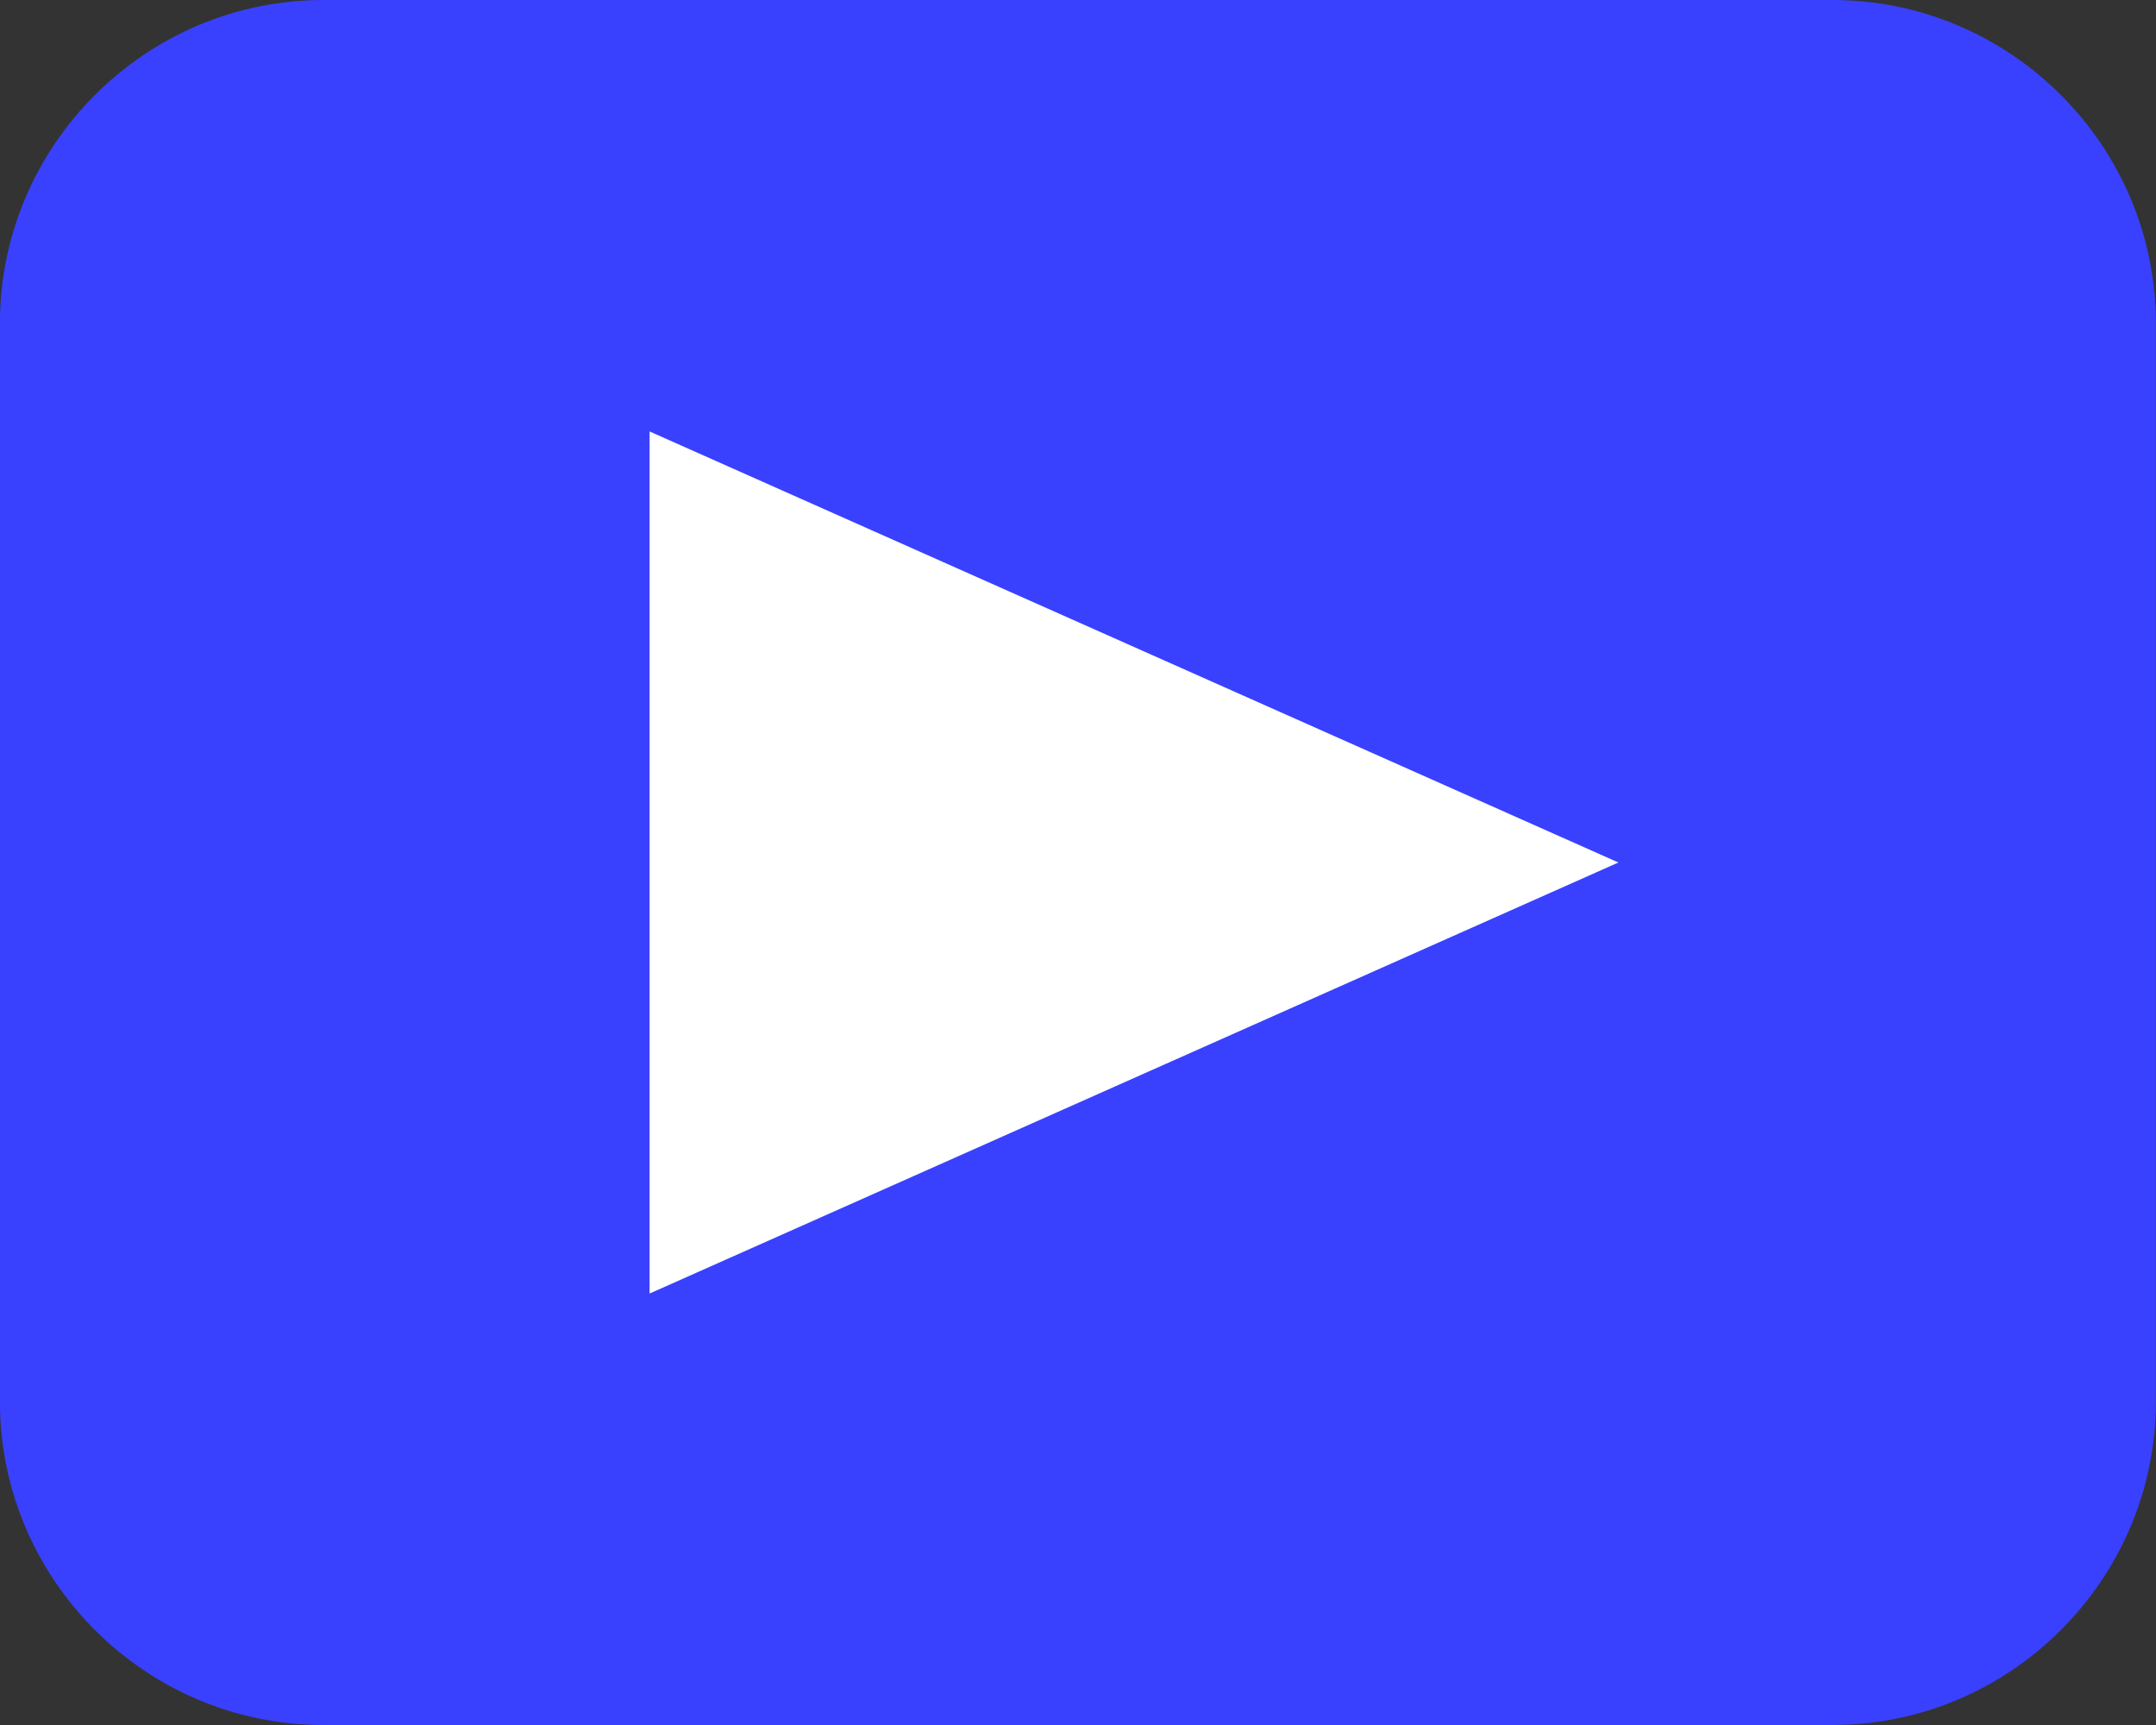 <svg width="20" height="16" viewBox="0 0 20 16" fill="none" xmlns="http://www.w3.org/2000/svg">
<rect x="0" y="0" width="20" height="16" fill="#333333" stroke="none"/>
<path d="M16.999 0H2.999C1.349 0 -0.001 1.35 -0.001 3V13C-0.001 14.65 1.349 16 2.999 16H16.999C18.649 16 19.999 14.65 19.999 13V3C19.999 1.35 18.649 0 16.999 0Z" fill="#3941FF"/>
<path d="M6.026 11.998V4.002L15.013 8L6.026 11.998H6.026Z" fill="white"/>
</svg>
